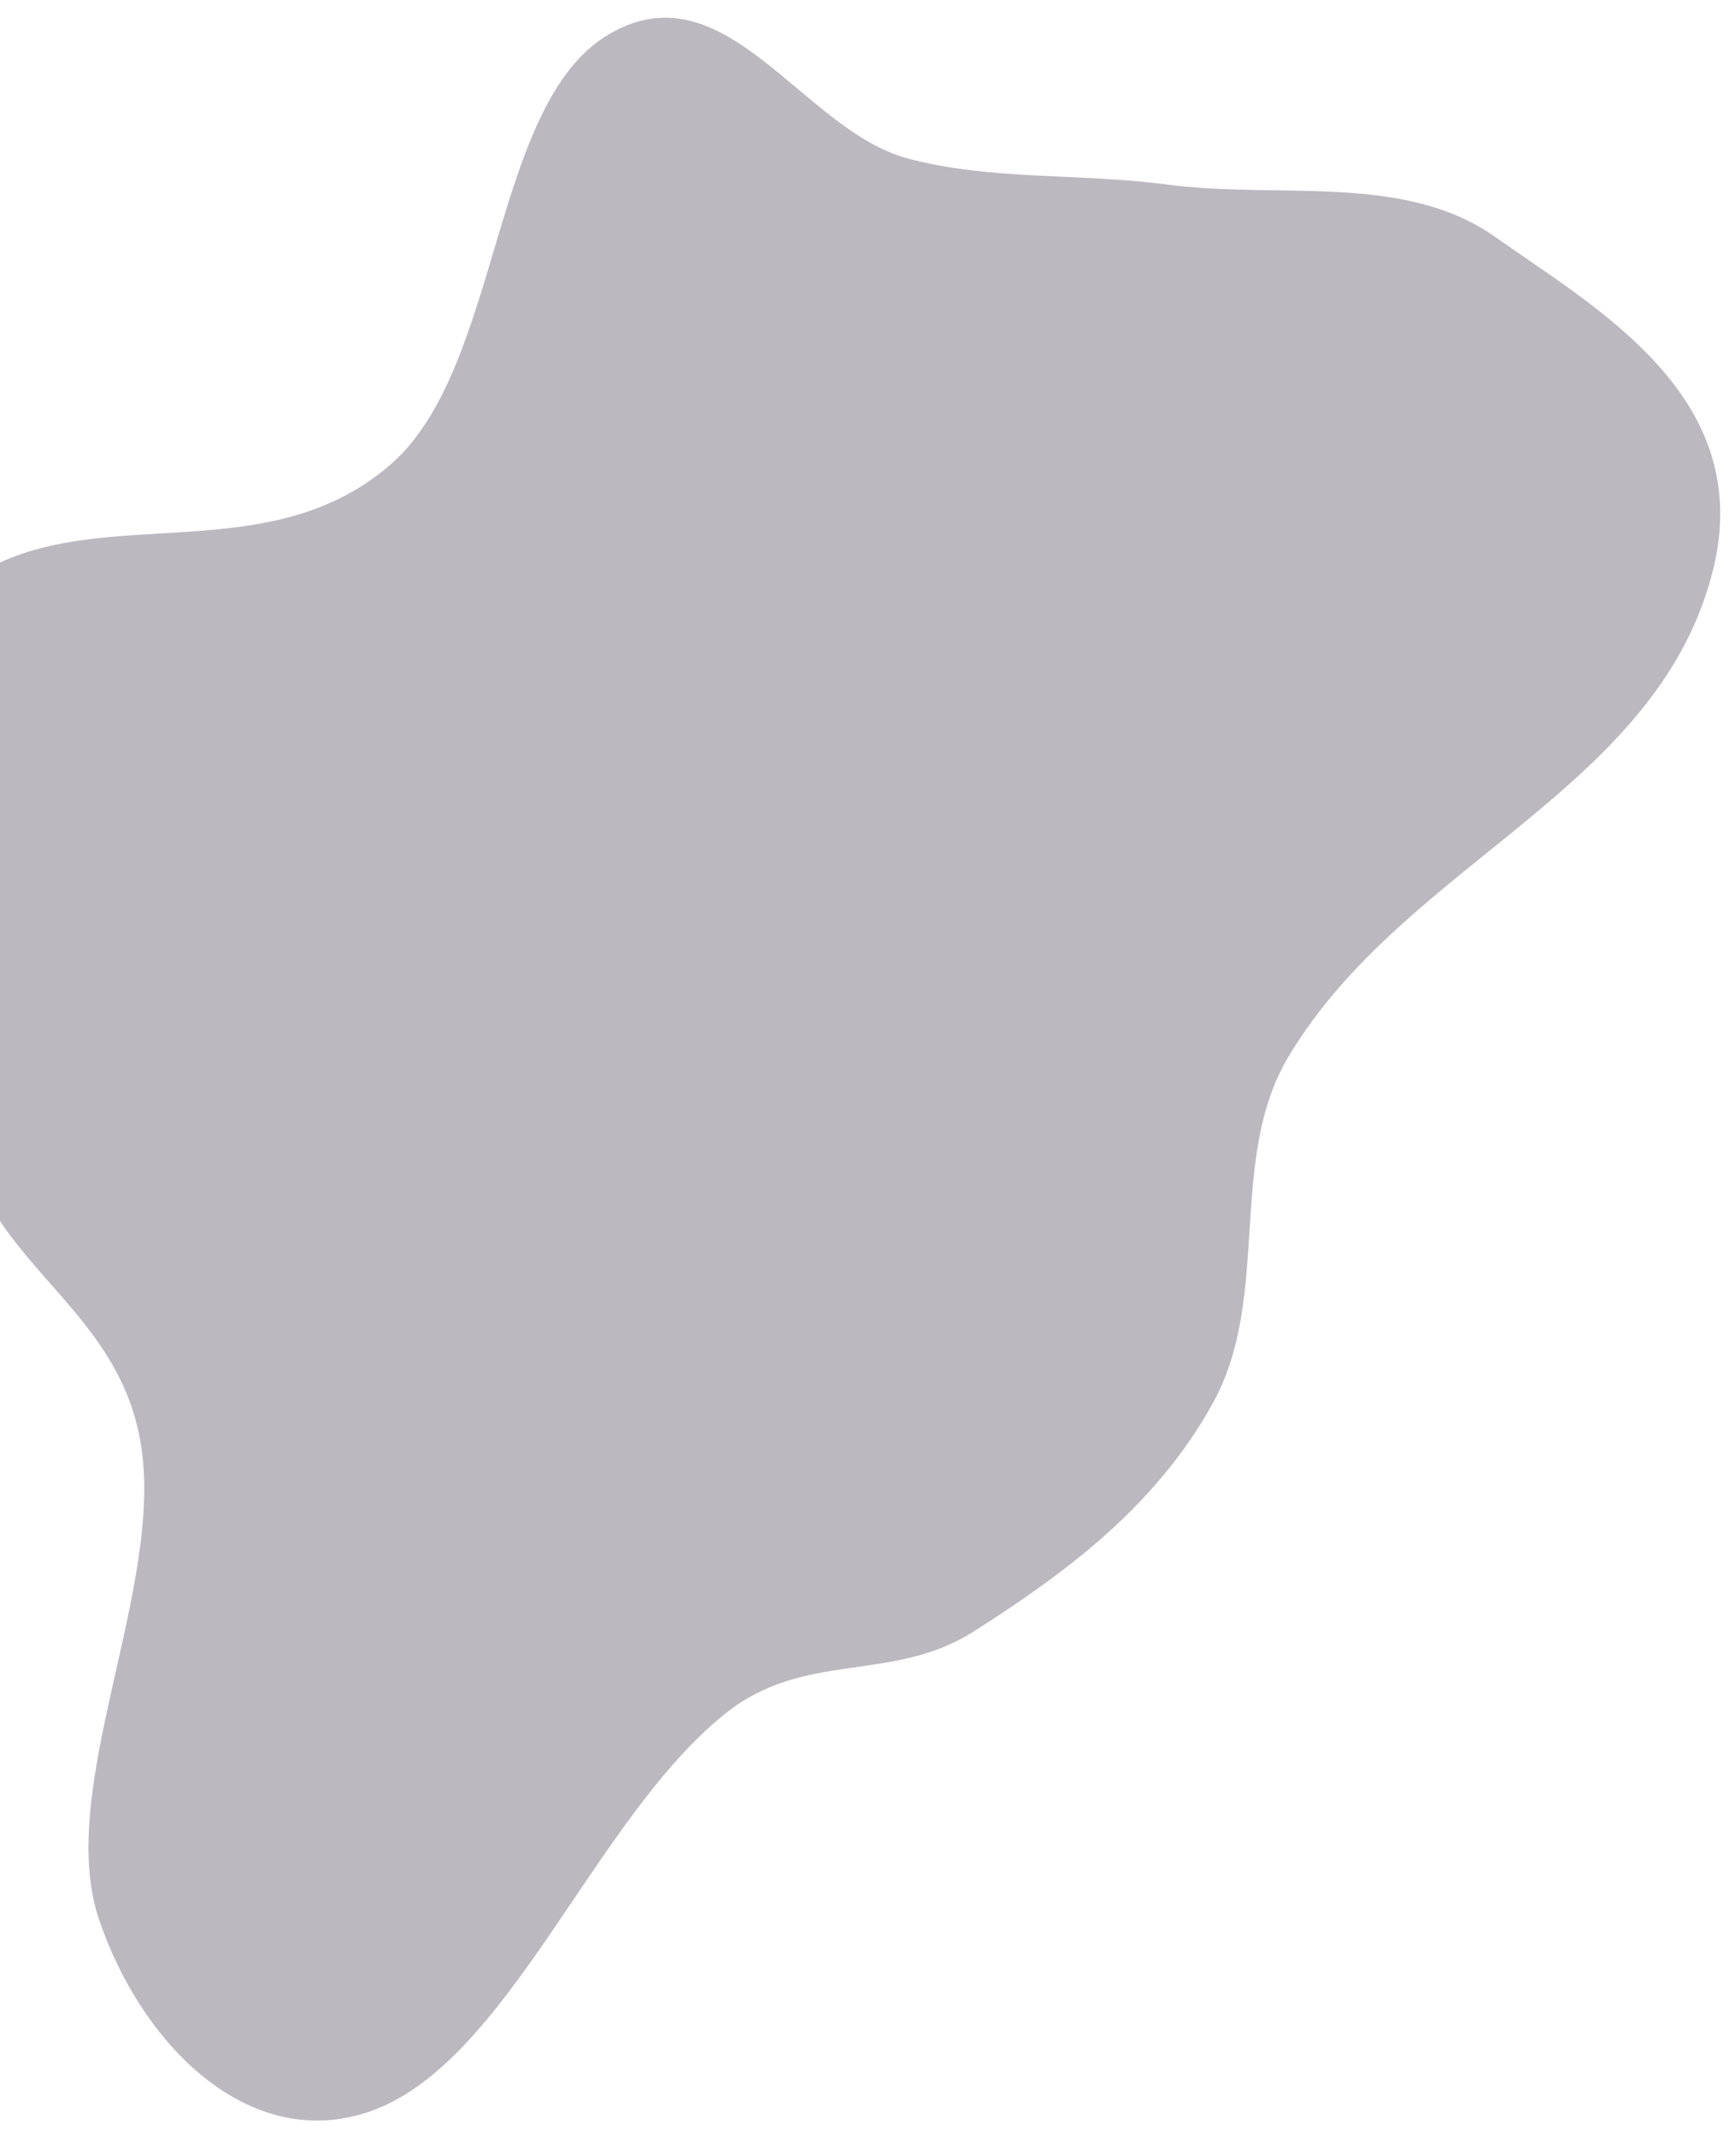 <svg width="773" height="951" viewBox="0 0 773 951" fill="none" xmlns="http://www.w3.org/2000/svg">
<g filter="url(#filter0_f_22_31)">
<path fill-rule="evenodd" clip-rule="evenodd" d="M-41.268 287.758C10.363 204.84 106.791 265.301 174.109 206.568C223.317 163.635 218.709 46.269 270.936 15.37C322.968 -15.414 356.945 57.831 404.104 70.495C441.122 80.436 480.935 76.965 519.477 82.112C569.134 88.744 625.147 76.724 665.757 105.439C710.8 137.288 782.169 176.693 762.671 254.071C738.063 351.733 625.927 383.417 573.905 469.965C546.287 515.912 566.206 576.718 540.312 624.004C514.426 671.278 472.499 701.294 433.674 726.051C397.316 749.236 358.572 734.44 323.35 762.356C264.028 809.372 226.202 919.509 163.581 940.115C110.348 957.632 62.898 909.837 44.08 854.254C24.417 796.175 73.73 705.969 62.551 641.701C52.463 583.7 0.243 565.187 -15.587 511.219C-35.501 443.329 -86.203 359.924 -41.268 287.758Z" fill="#584F63" fill-opacity="0.4"/>
</g>
<defs>
<filter id="filter0_f_22_31" x="-66.316" y="0.88" width="839.287" height="949.911" filterUnits="userSpaceOnUse" color-interpolation-filters="sRGB">
<feFlood flood-opacity="0" result="BackgroundImageFix"/>
<feBlend mode="normal" in="SourceGraphic" in2="BackgroundImageFix" result="shape"/>
<feGaussianBlur stdDeviation="3.5" result="effect1_foregroundBlur_22_31"/>
</filter>
</defs>
</svg>
